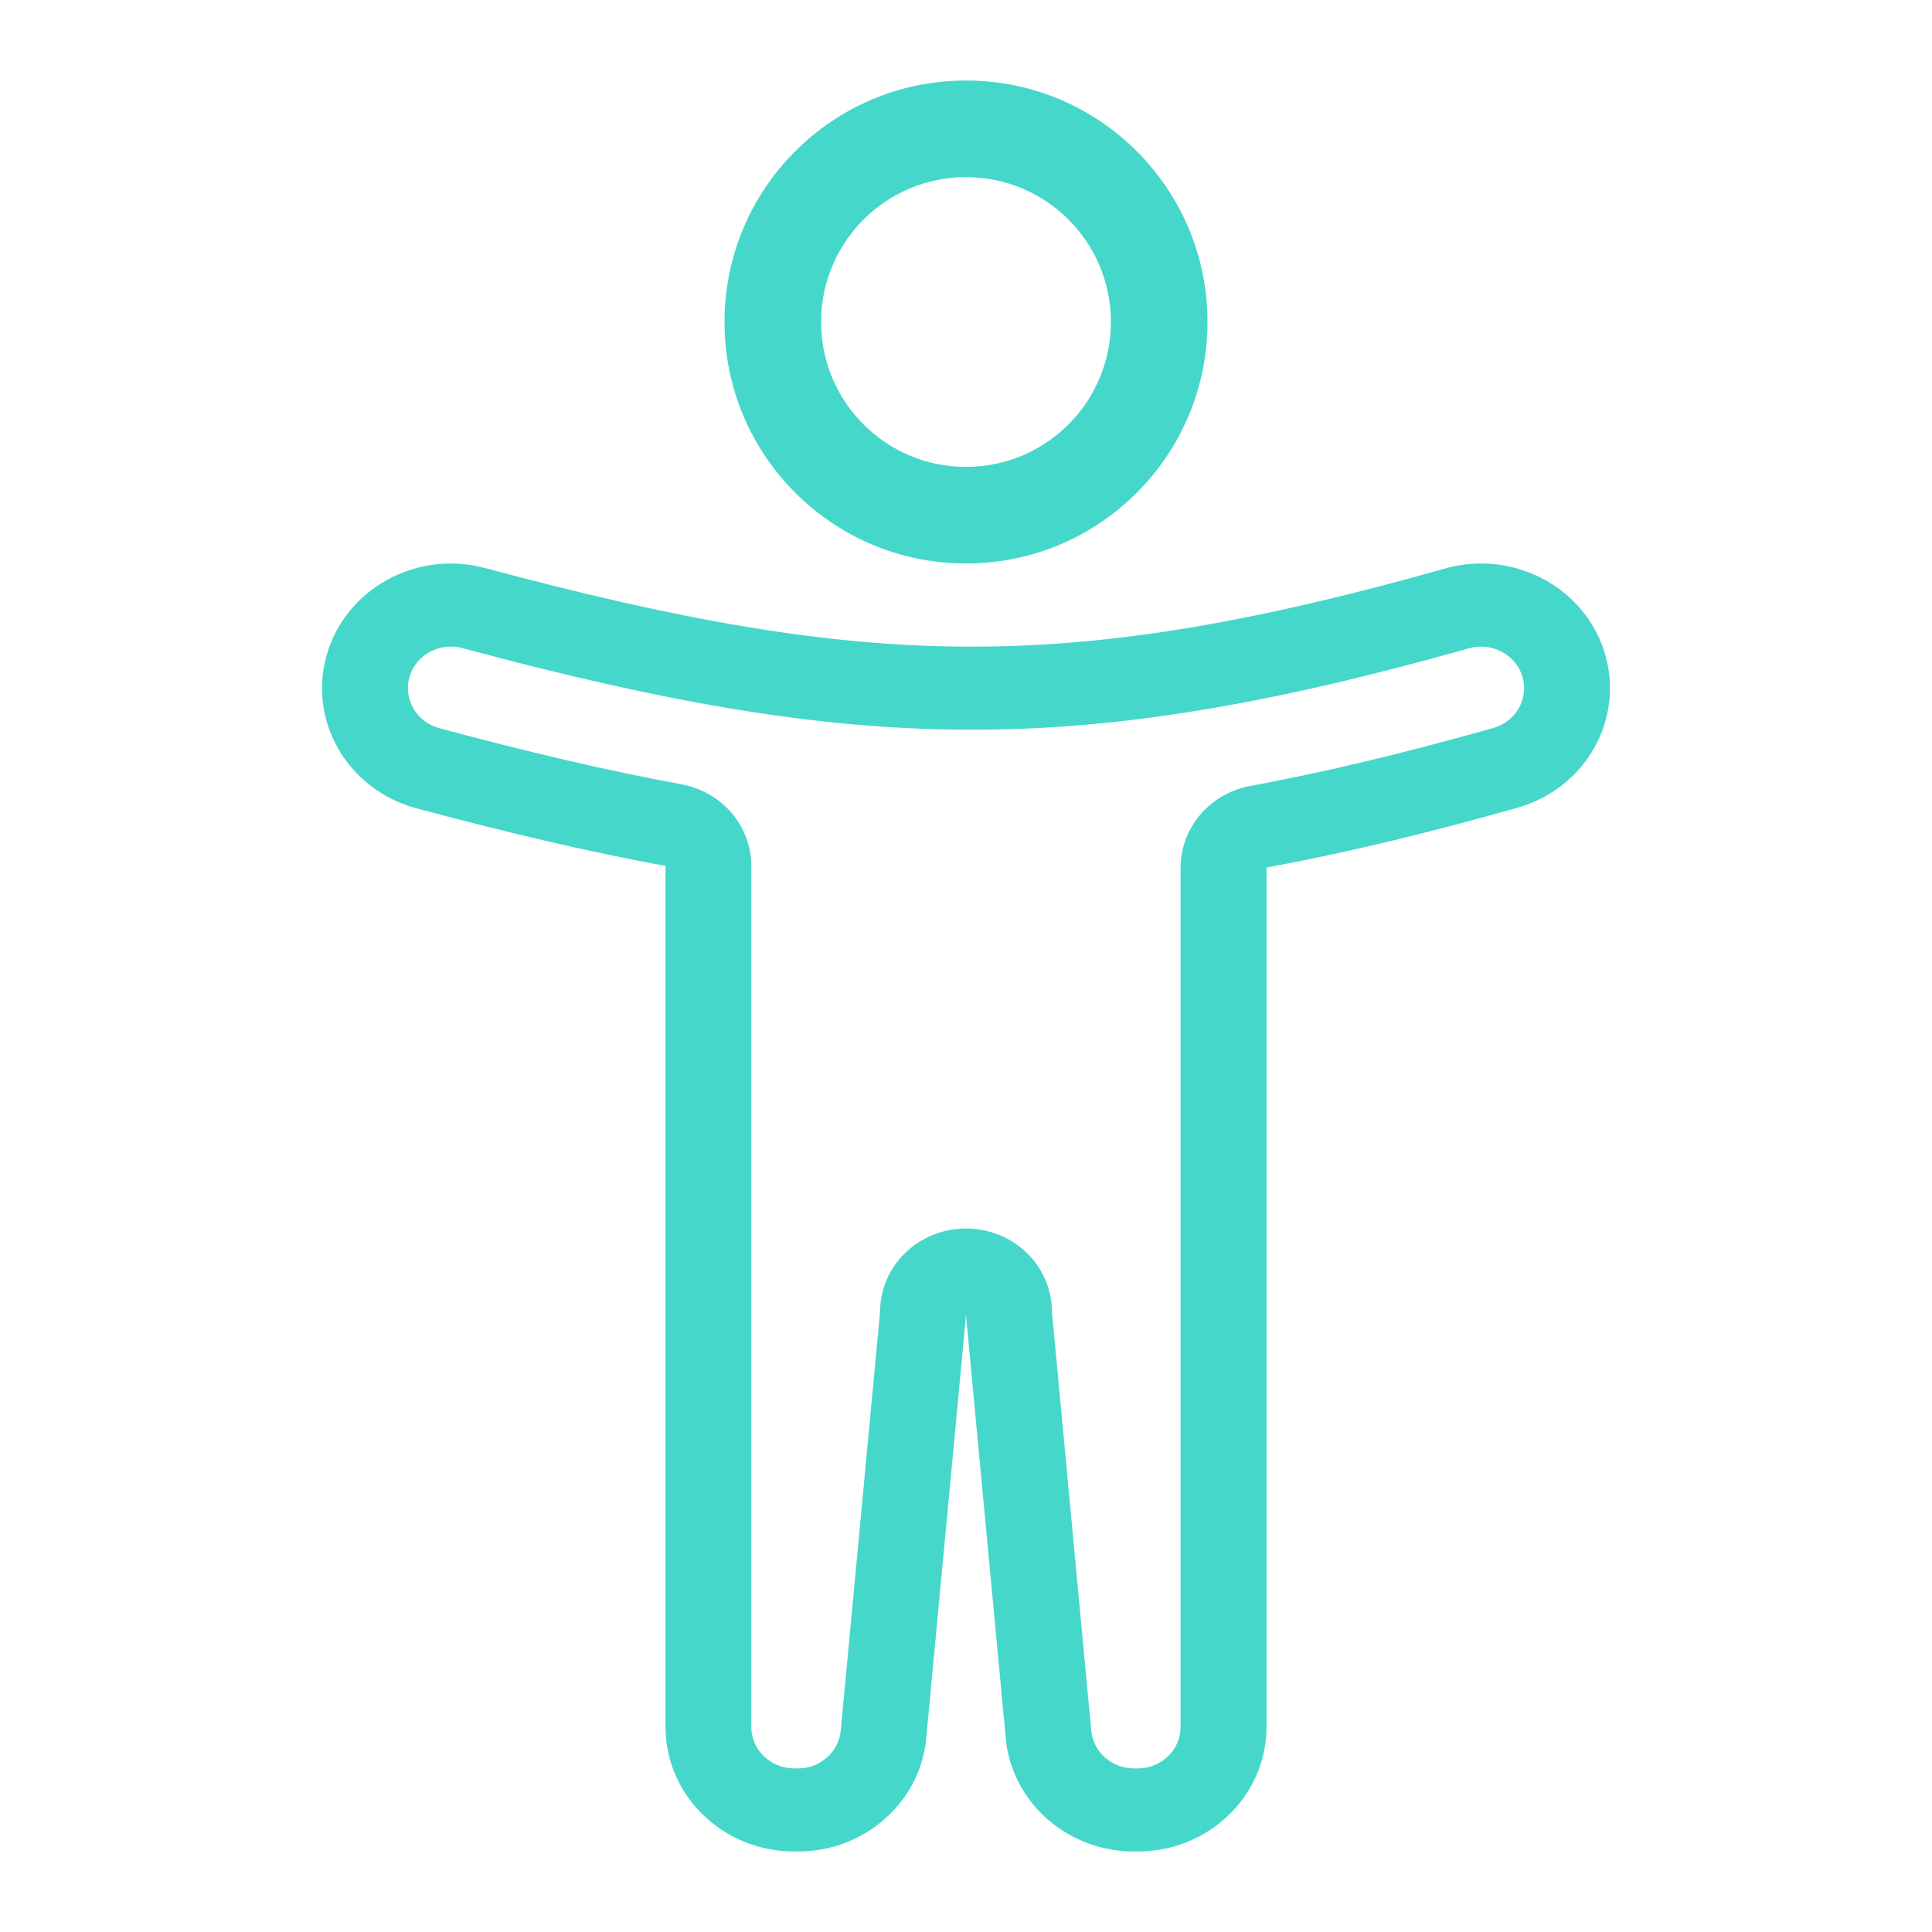 <svg width="24" height="24" viewBox="0 0 24 24" fill="none" xmlns="http://www.w3.org/2000/svg">
<path fill-rule="evenodd" clip-rule="evenodd" d="M12 5.8C12.994 5.8 13.8 4.994 13.8 4C13.8 3.006 12.994 2.2 12 2.2C11.006 2.2 10.2 3.006 10.2 4C10.2 4.994 11.006 5.8 12 5.8ZM12 7C13.657 7 15 5.657 15 4C15 2.343 13.657 1 12 1C10.343 1 9 2.343 9 4C9 5.657 10.343 7 12 7Z" fill="#46D7CB"/>
<path fill-rule="evenodd" clip-rule="evenodd" d="M8.466 9.743C8.969 9.836 9.333 10.262 9.333 10.757V21.452C9.333 21.737 9.572 21.968 9.867 21.968H9.913C10.189 21.968 10.419 21.764 10.444 21.498L10.933 16.291C10.935 15.722 11.412 15.261 12 15.261C12.588 15.261 13.065 15.721 13.067 16.29L13.556 21.498C13.581 21.764 13.811 21.968 14.087 21.968H14.133C14.428 21.968 14.666 21.737 14.666 21.452V10.777C14.666 10.281 15.031 9.855 15.534 9.763C16.47 9.59 17.461 9.351 18.549 9.044C18.832 8.964 18.994 8.678 18.912 8.404C18.829 8.131 18.533 7.974 18.25 8.053C15.779 8.75 13.883 9.073 12.002 9.065C10.12 9.057 8.221 8.717 5.743 8.051C5.459 7.975 5.165 8.136 5.086 8.411C5.008 8.685 5.174 8.97 5.458 9.046C6.542 9.337 7.53 9.571 8.466 9.743ZM11.455 21.866C11.266 22.525 10.643 23 9.913 23H9.867C8.983 23 8.267 22.307 8.267 21.452V10.757C7.293 10.578 6.275 10.337 5.173 10.041C4.321 9.812 3.822 8.959 4.059 8.135C4.295 7.311 5.177 6.828 6.028 7.057C8.465 7.711 10.26 8.025 12.007 8.033C13.749 8.04 15.537 7.744 17.952 7.062C18.8 6.823 19.688 7.295 19.936 8.115C20.183 8.936 19.696 9.796 18.847 10.035C17.736 10.349 16.712 10.597 15.733 10.777V21.452C15.733 22.307 15.017 23 14.133 23H14.087C13.357 23 12.733 22.525 12.545 21.866C12.528 21.805 12.514 21.743 12.504 21.68C12.5 21.651 12.496 21.621 12.494 21.592L12.004 16.384C12.002 16.354 12 16.323 12 16.293C12 16.323 11.998 16.354 11.996 16.384L11.506 21.592C11.504 21.621 11.5 21.651 11.496 21.68C11.486 21.743 11.472 21.805 11.455 21.866Z" fill="#46D7CB"/>
</svg>
